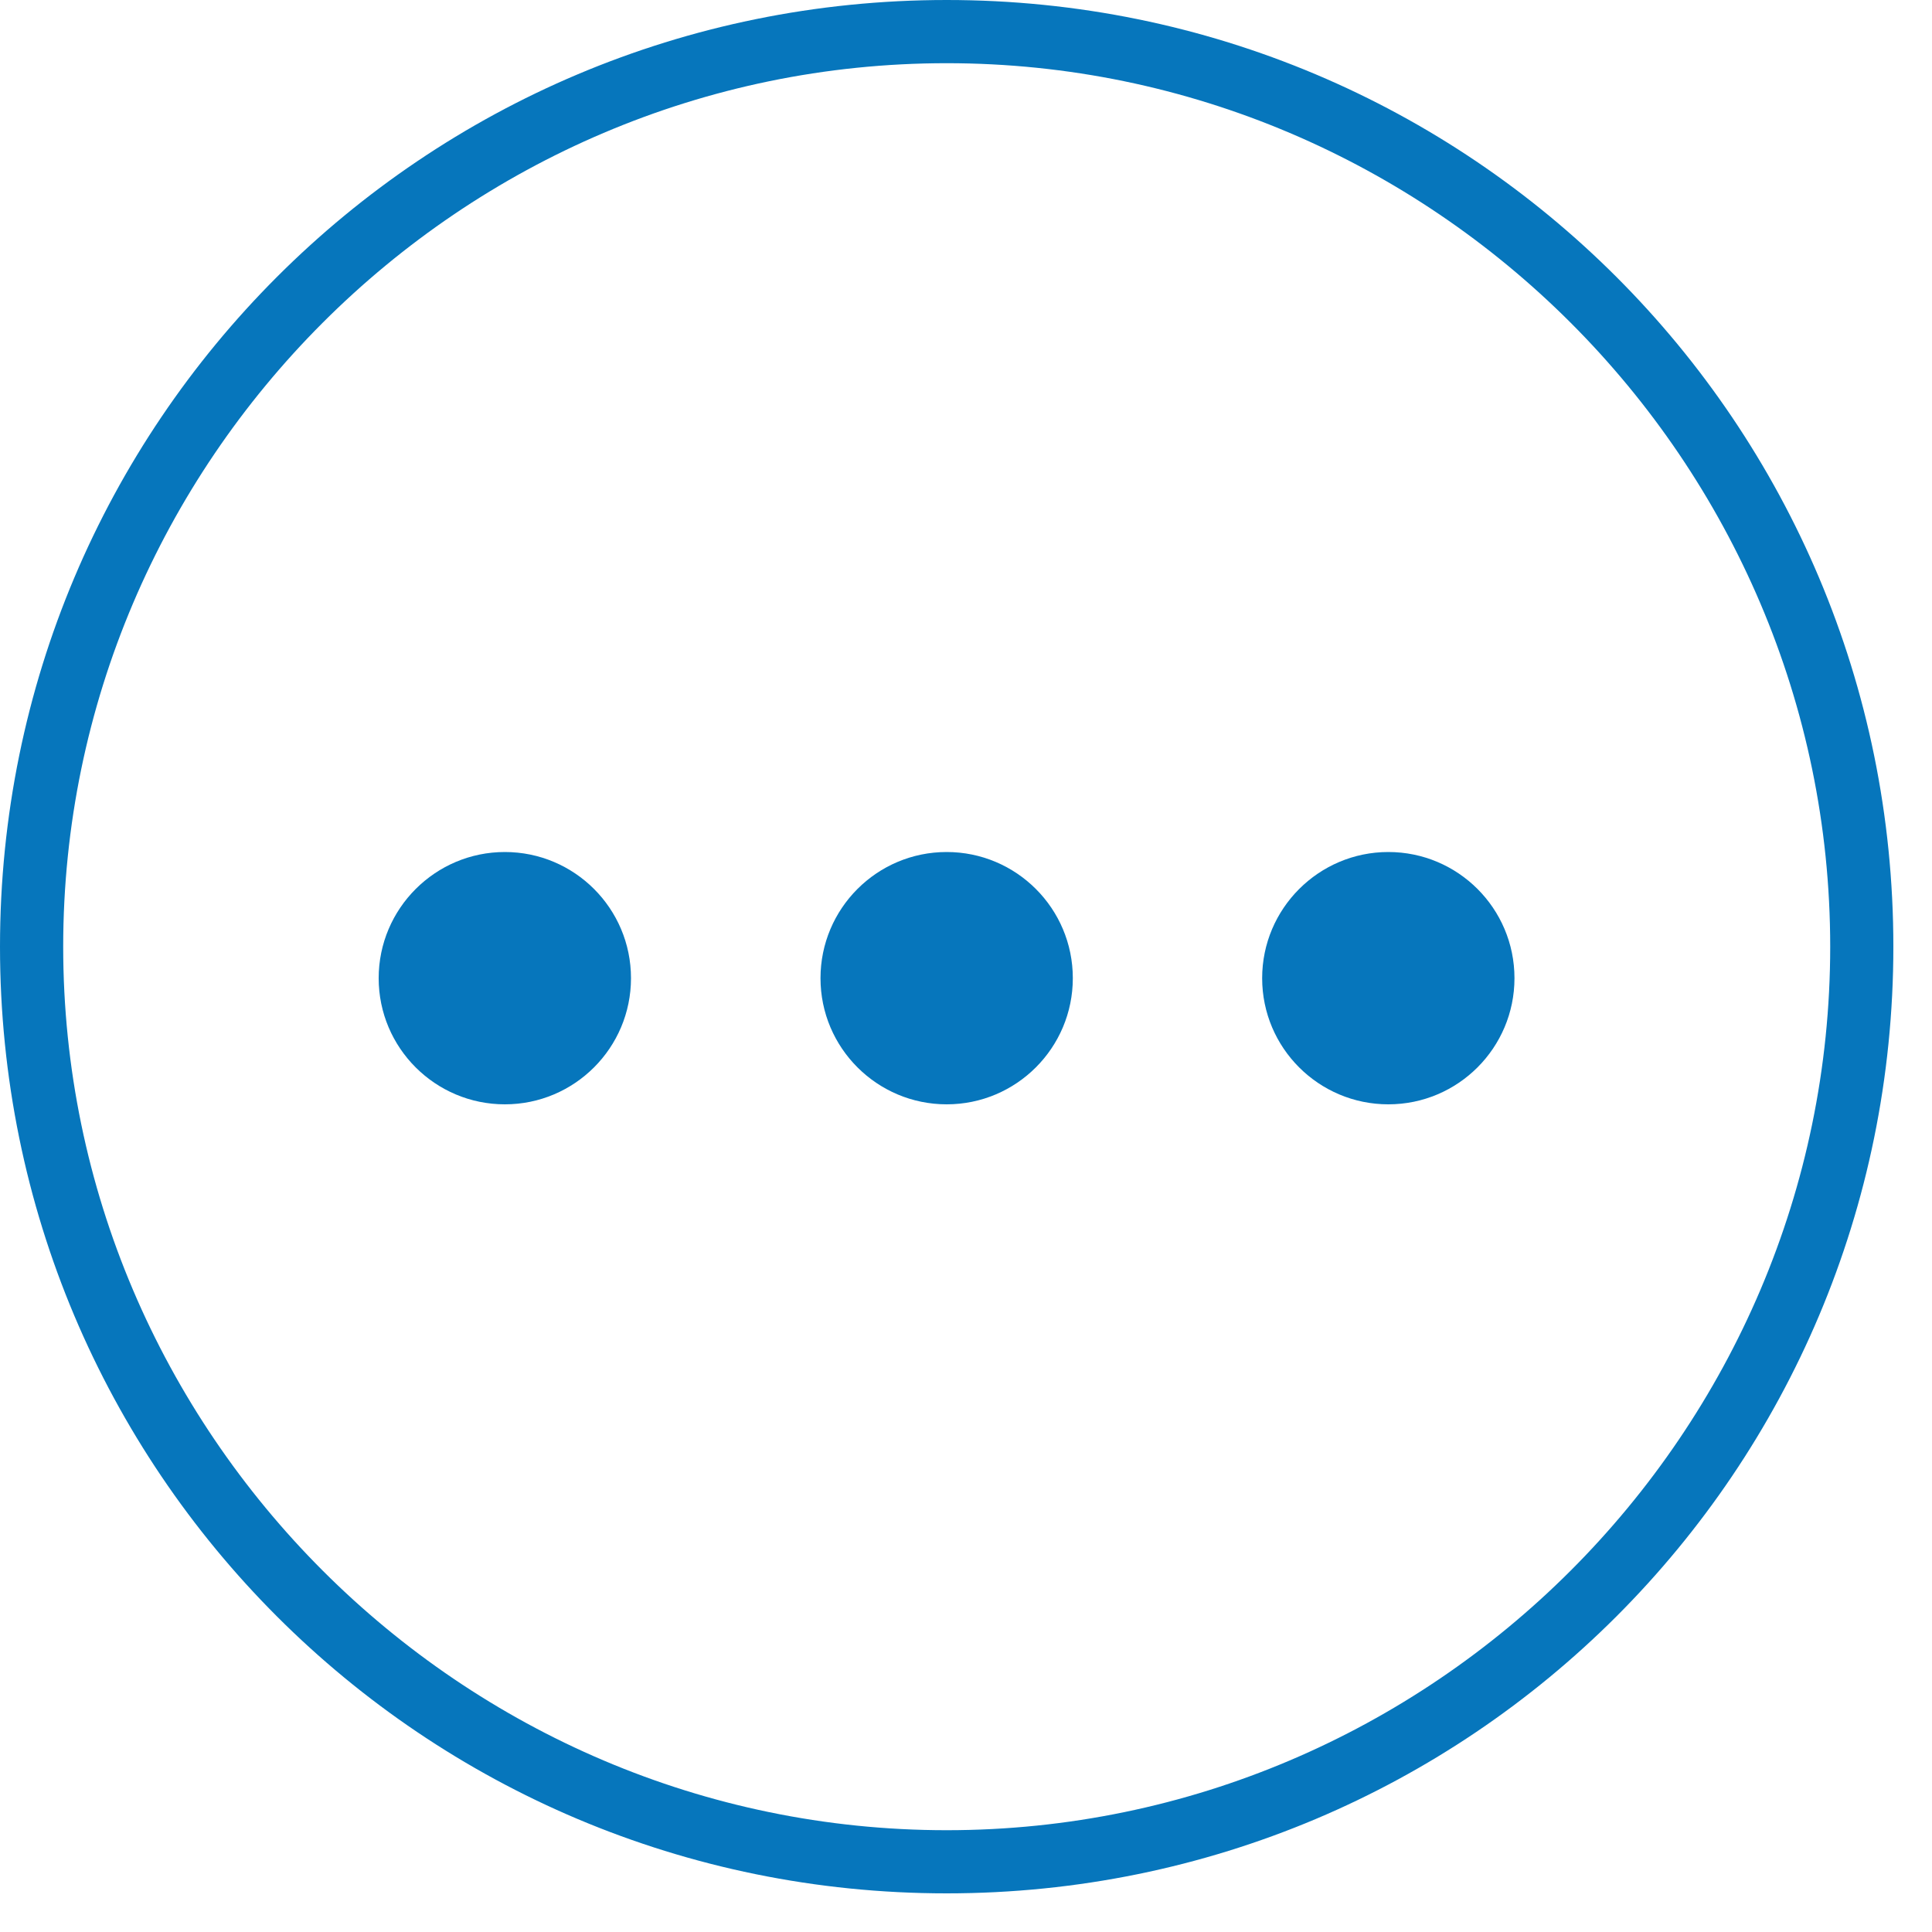 <svg width="45" height="45" viewBox="0 0 45 45" fill="none" xmlns="http://www.w3.org/2000/svg">
<path d="M22.05 0C9.851 0 0 9.851 0 22.05C0 34.249 9.851 44.1 22.05 44.1C34.249 44.1 44.1 34.249 44.1 22.05C44.1 9.851 34.249 0 22.05 0ZM22.05 42.629C10.732 42.629 1.472 33.367 1.472 22.05C1.472 10.732 10.732 1.472 22.05 1.472C33.367 1.472 42.629 10.732 42.629 22.05C42.629 33.367 33.367 42.629 22.05 42.629Z" fill="#0676BC"/>
<path d="M8.82 22.784C8.82 24.408 10.139 25.722 11.759 25.722C13.383 25.722 14.697 24.404 14.697 22.784C14.697 21.159 13.379 19.845 11.759 19.845C10.139 19.845 8.82 21.163 8.82 22.784Z" fill="#0676BC"/>
<path d="M19.111 22.784C19.111 24.408 20.43 25.722 22.05 25.722C23.674 25.722 24.988 24.404 24.988 22.784C24.988 21.159 23.67 19.845 22.05 19.845C20.425 19.845 19.111 21.163 19.111 22.784Z" fill="#0676BC"/>
<path d="M29.398 22.784C29.398 24.408 30.717 25.722 32.337 25.722C33.961 25.722 35.275 24.404 35.275 22.784C35.275 21.159 33.957 19.845 32.337 19.845C30.717 19.845 29.398 21.163 29.398 22.784Z" fill="#0676BC"/>
</svg>
